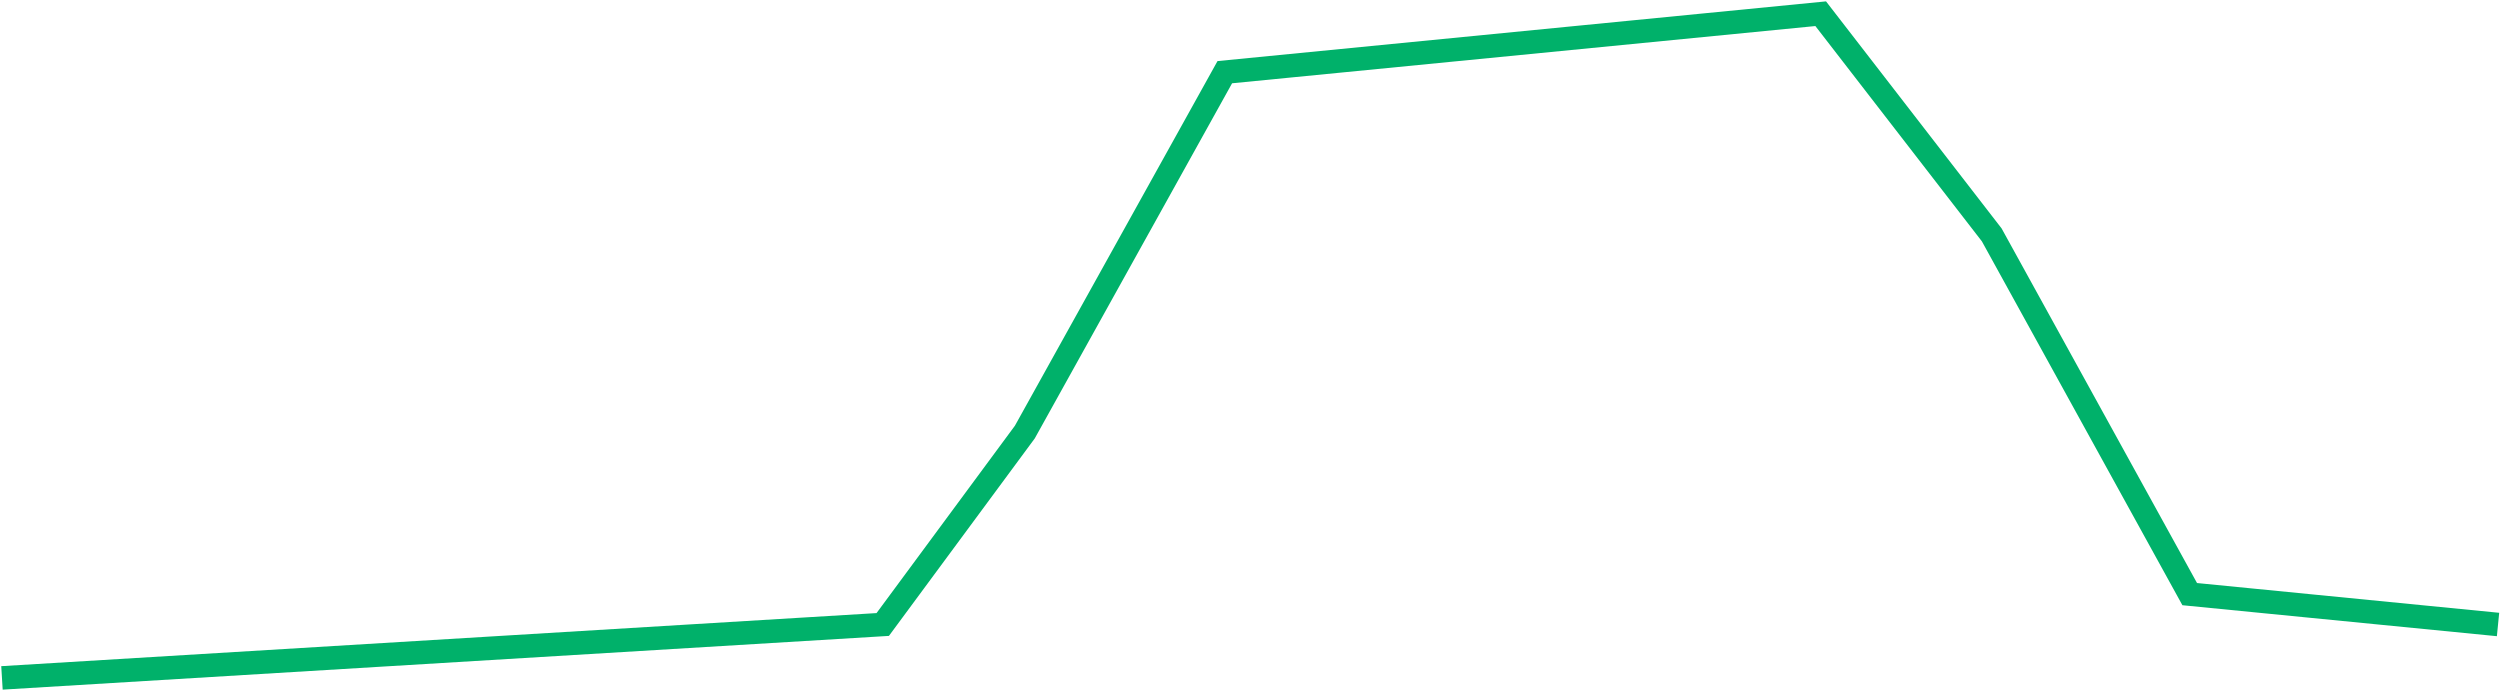 <?xml version="1.0" encoding="UTF-8" standalone="no"?>
<svg width="1276px" height="352px" viewBox="0 0 1276 352" version="1.1" xmlns="http://www.w3.org/2000/svg" xmlns:xlink="http://www.w3.org/1999/xlink">
    <!-- Generator: Sketch 48.2 (47327) - http://www.bohemiancoding.com/sketch -->
    <title>GreenGraph</title>
    <desc>Created with Sketch.</desc>
    <defs></defs>
    <g id="Artboard" stroke="none" stroke-width="1" fill="none" fill-rule="evenodd" transform="translate(-588, -1561)">
        <g id="GreenGraph" transform="translate(589, 1568)" stroke="#00B16A" stroke-width="12">
            <polyline id="Path-4" points="0 339 449.547 311.74 522.07 213.534 624.137 29.841 928.285 0 1015.588 112.888 1116.629 296.244 1274 311.74"></polyline>
        </g>
    </g>
</svg>